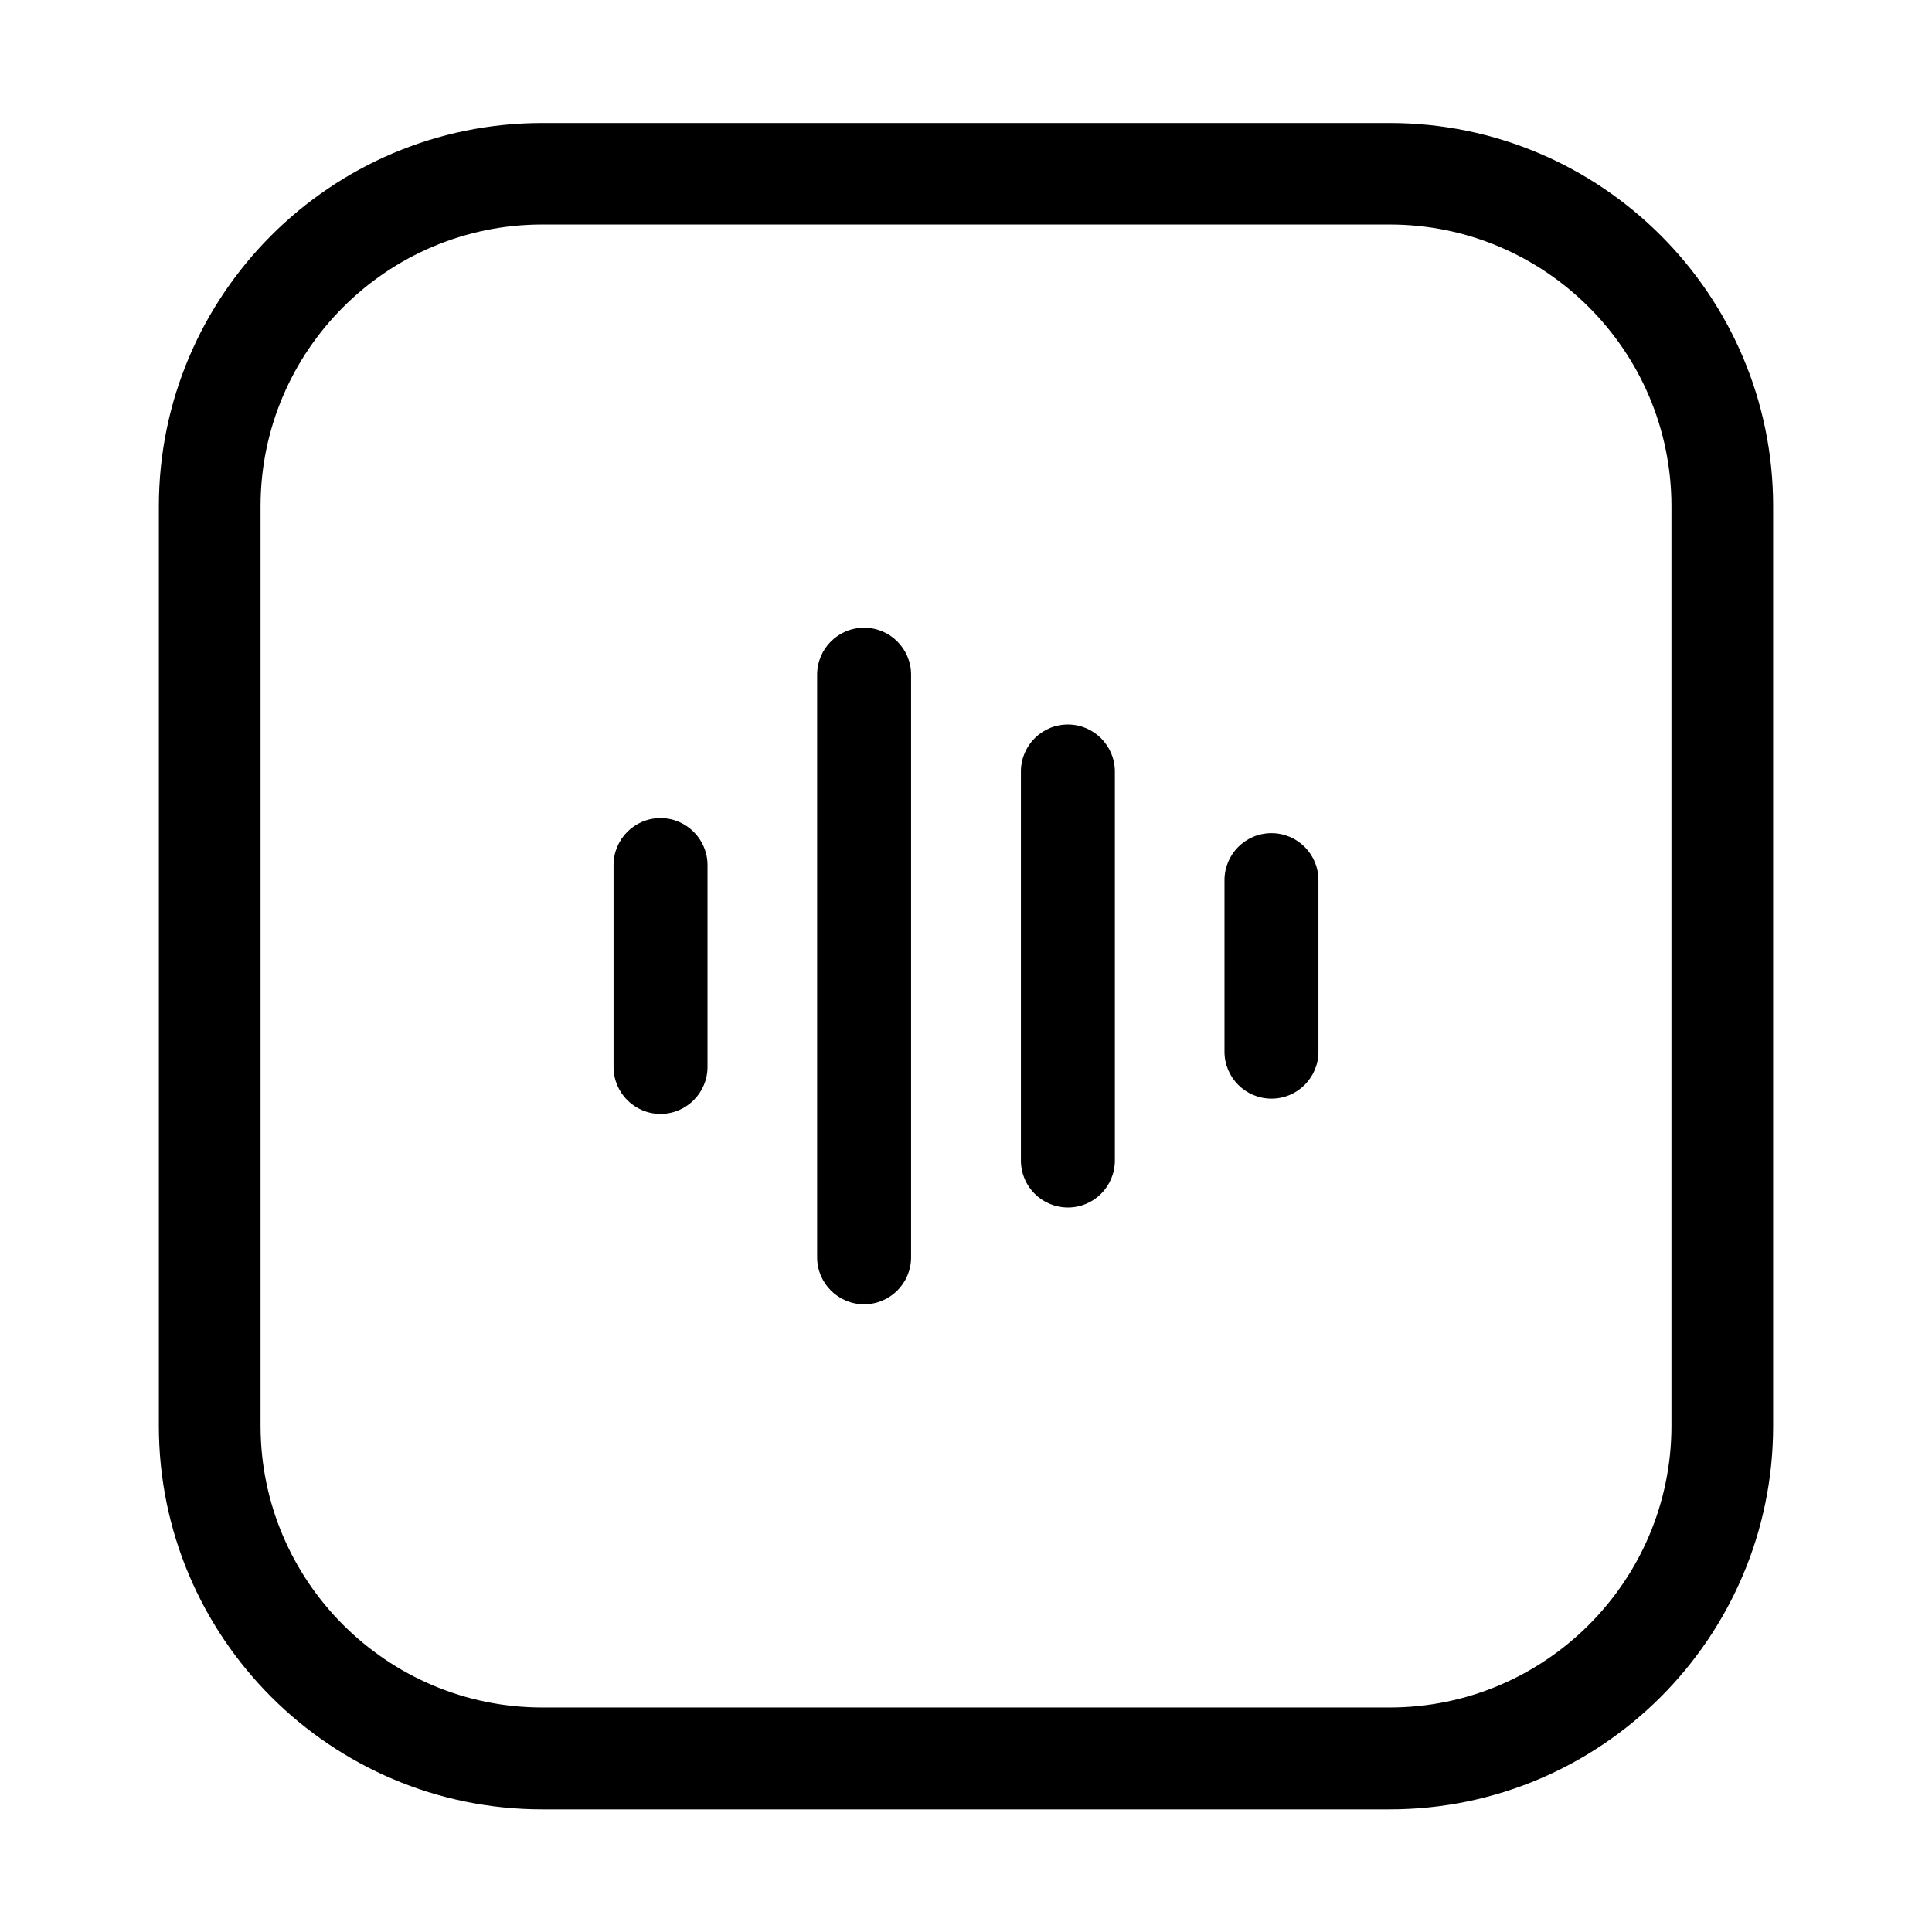 <?xml version="1.0" standalone="no"?><!DOCTYPE svg PUBLIC "-//W3C//DTD SVG 1.1//EN" "http://www.w3.org/Graphics/SVG/1.1/DTD/svg11.dtd"><svg t="1586699897441" class="icon" viewBox="0 0 1024 1024" version="1.1" xmlns="http://www.w3.org/2000/svg" p-id="37577" xmlns:xlink="http://www.w3.org/1999/xlink" width="300" height="300"><defs><style type="text/css"></style></defs><path d="M736.6 65.2H287.4c-112 0-203.2 91.1-203.2 203.2v487.4c0 112 91.1 203.2 203.2 203.2h449.2c112 0 203.2-91.1 203.2-203.2V268.3c0-112-91.2-203.1-203.2-203.1z m149.3 690.5c0 82.3-67 149.3-149.3 149.3H287.4c-82.3 0-149.3-67-149.3-149.3V268.3c0-82.3 67-149.3 149.3-149.3h449.2c82.3 0 149.3 67 149.3 149.3v487.4z"  p-id="37578"></path><path d="M350.1 433.6c-13.8 0-24.9 11.2-24.9 24.9v107c0 13.8 11.2 24.9 24.9 24.9s24.9-11.2 24.9-24.9v-107c0-13.7-11.2-24.9-24.9-24.9zM458 332.7c-13.8 0-24.9 11.2-24.9 24.9v308.8c0 13.8 11.2 24.9 24.9 24.9 13.8 0 24.9-11.2 24.9-24.9V357.6c0-13.7-11.1-24.9-24.9-24.9zM566 384c-13.8 0-24.9 11.2-24.9 24.9v206.2c0 13.8 11.2 24.9 24.9 24.9 13.8 0 24.9-11.2 24.9-24.9V408.9c0-13.7-11.2-24.9-24.9-24.9zM673.9 441.6c-13.8 0-24.9 11.2-24.9 24.9v90.9c0 13.8 11.2 24.9 24.9 24.9 13.8 0 24.9-11.2 24.9-24.9v-90.9c0-13.7-11.1-24.9-24.9-24.9z" p-id="37579"></path></svg>